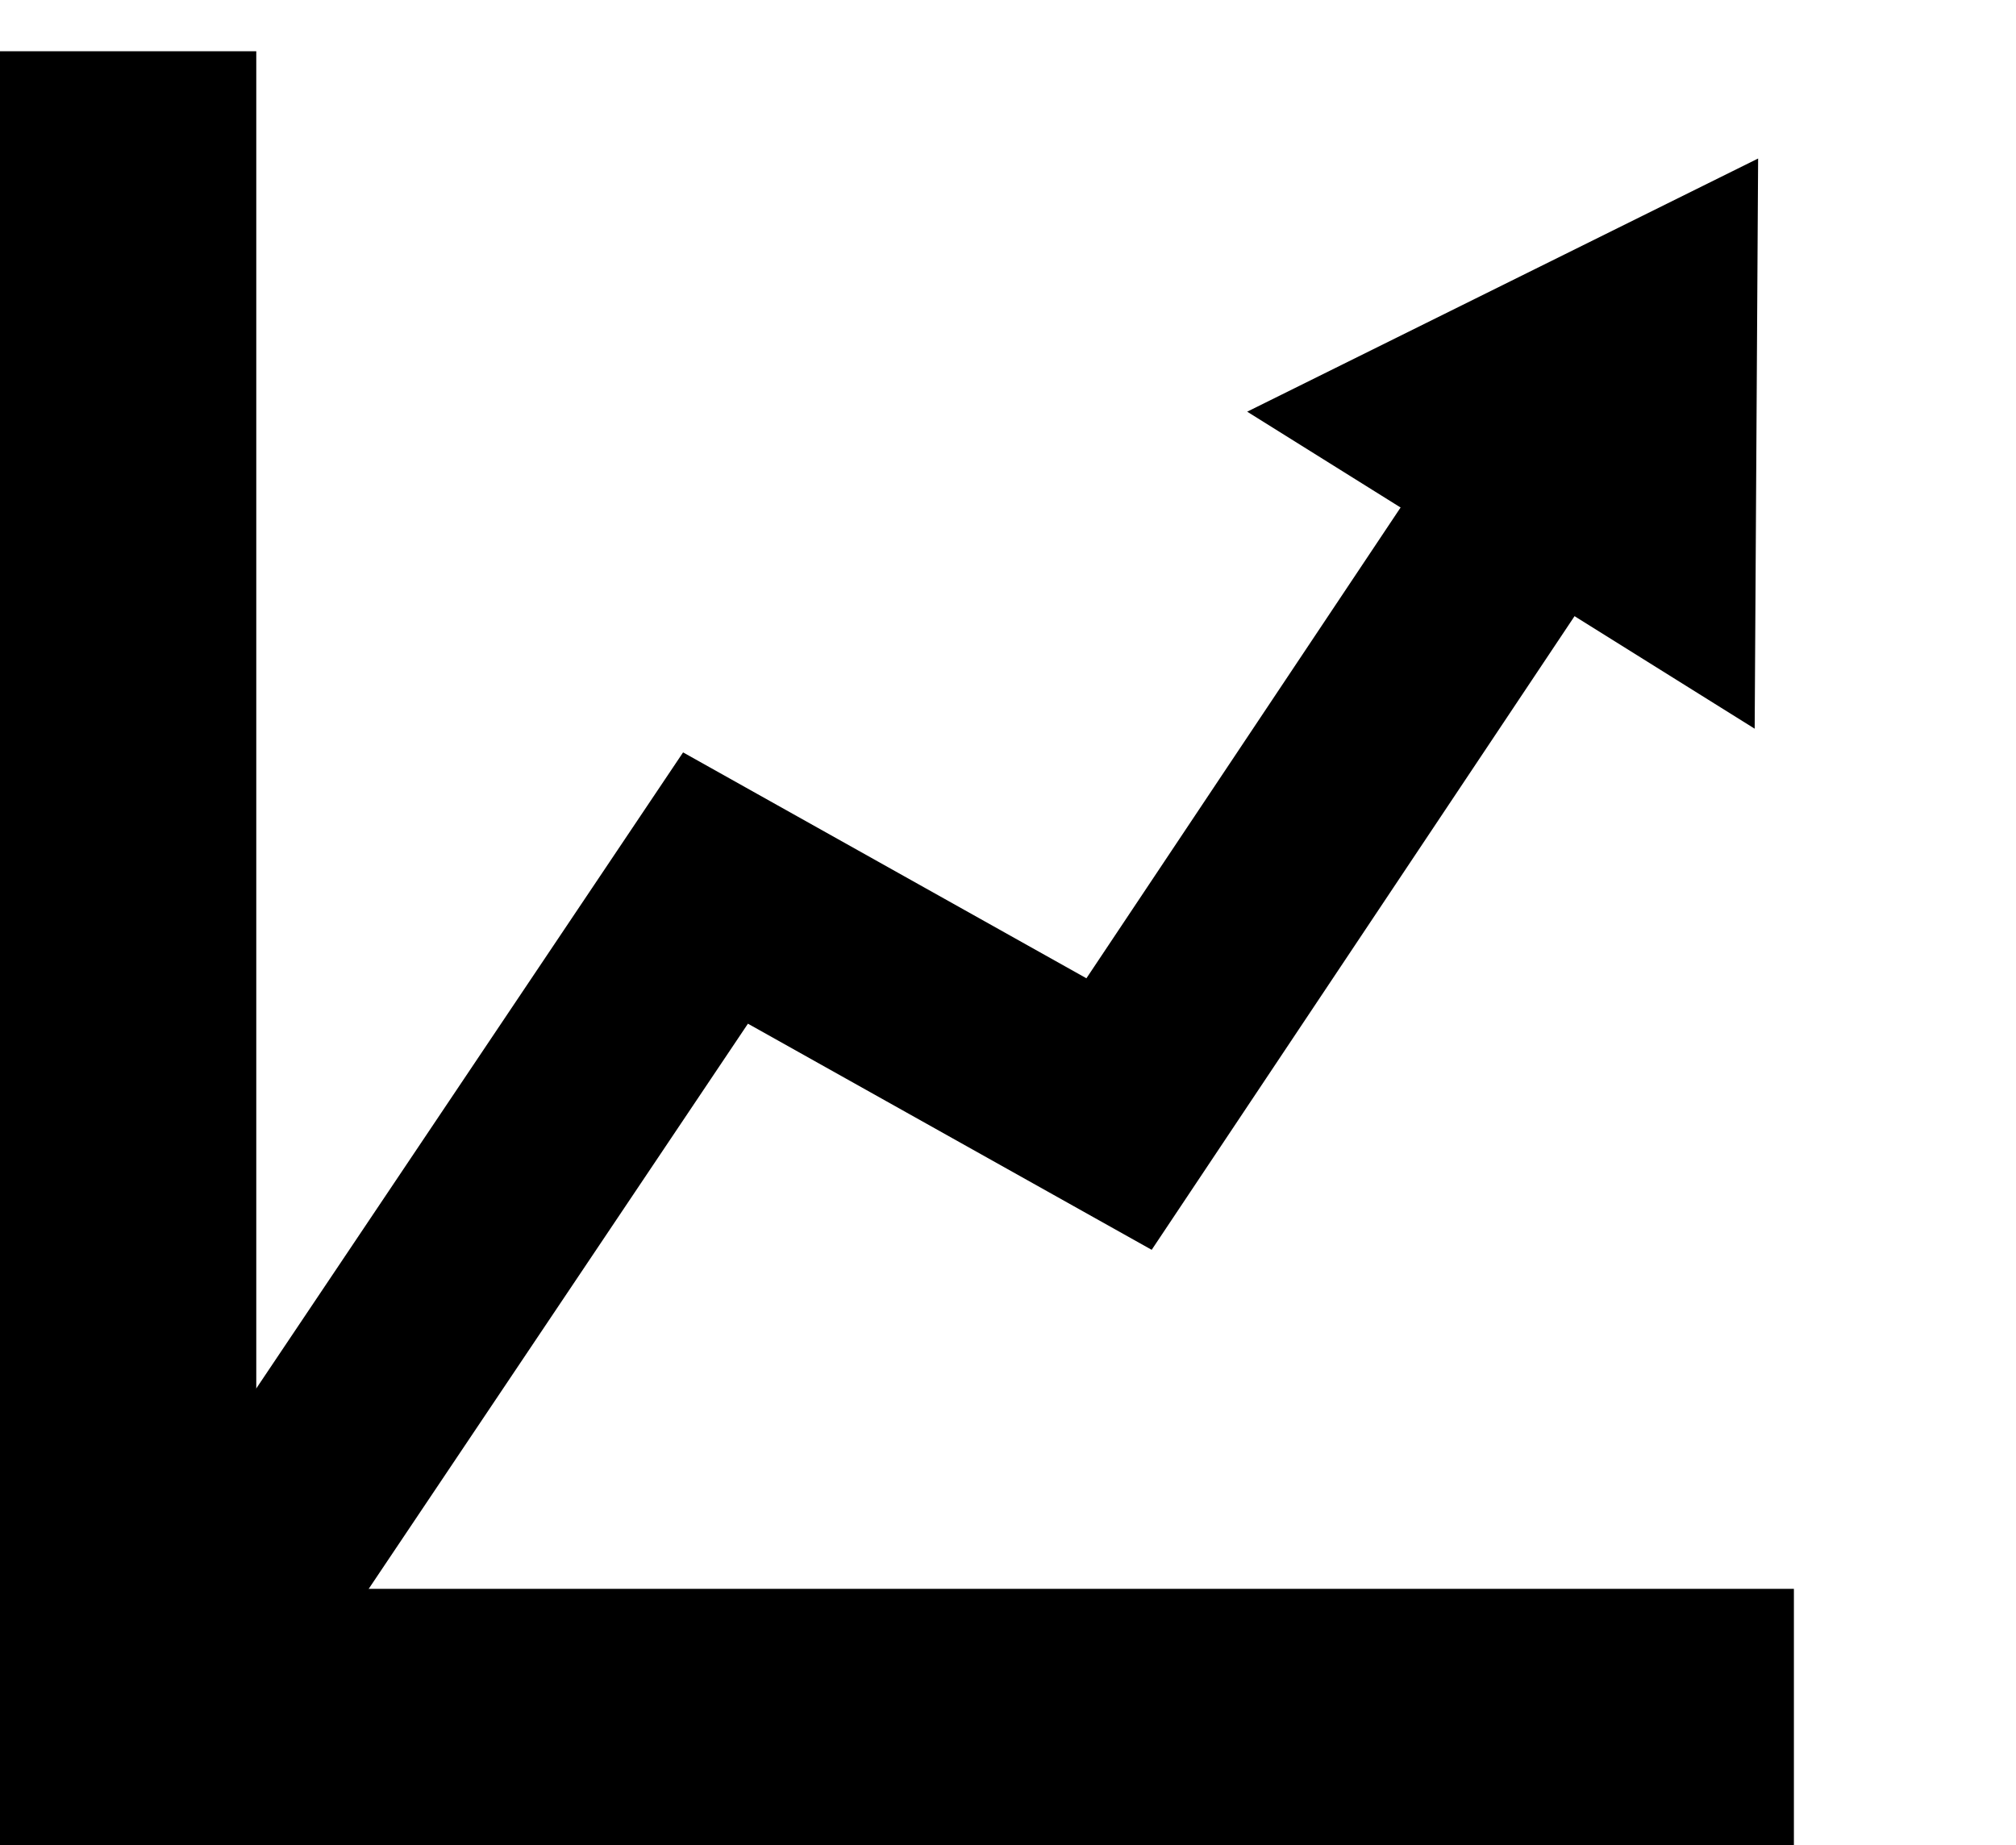 <svg width="118" height="108" viewBox="0 0 118 108" fill="none" xmlns="http://www.w3.org/2000/svg">
<path d="M0 93H105V108H0V93Z" fill="black"/>
<rect y="108" width="105" height="15" transform="rotate(-90 0 108)" fill="black"/>
<path d="M11 98L41.88 51.98L65.5 65.209L93 24" stroke="black" stroke-width="12"/>
<path d="M102.906 9.278L102.704 42.653L73 24.097L102.906 9.278Z" fill="black"/>
</svg>
